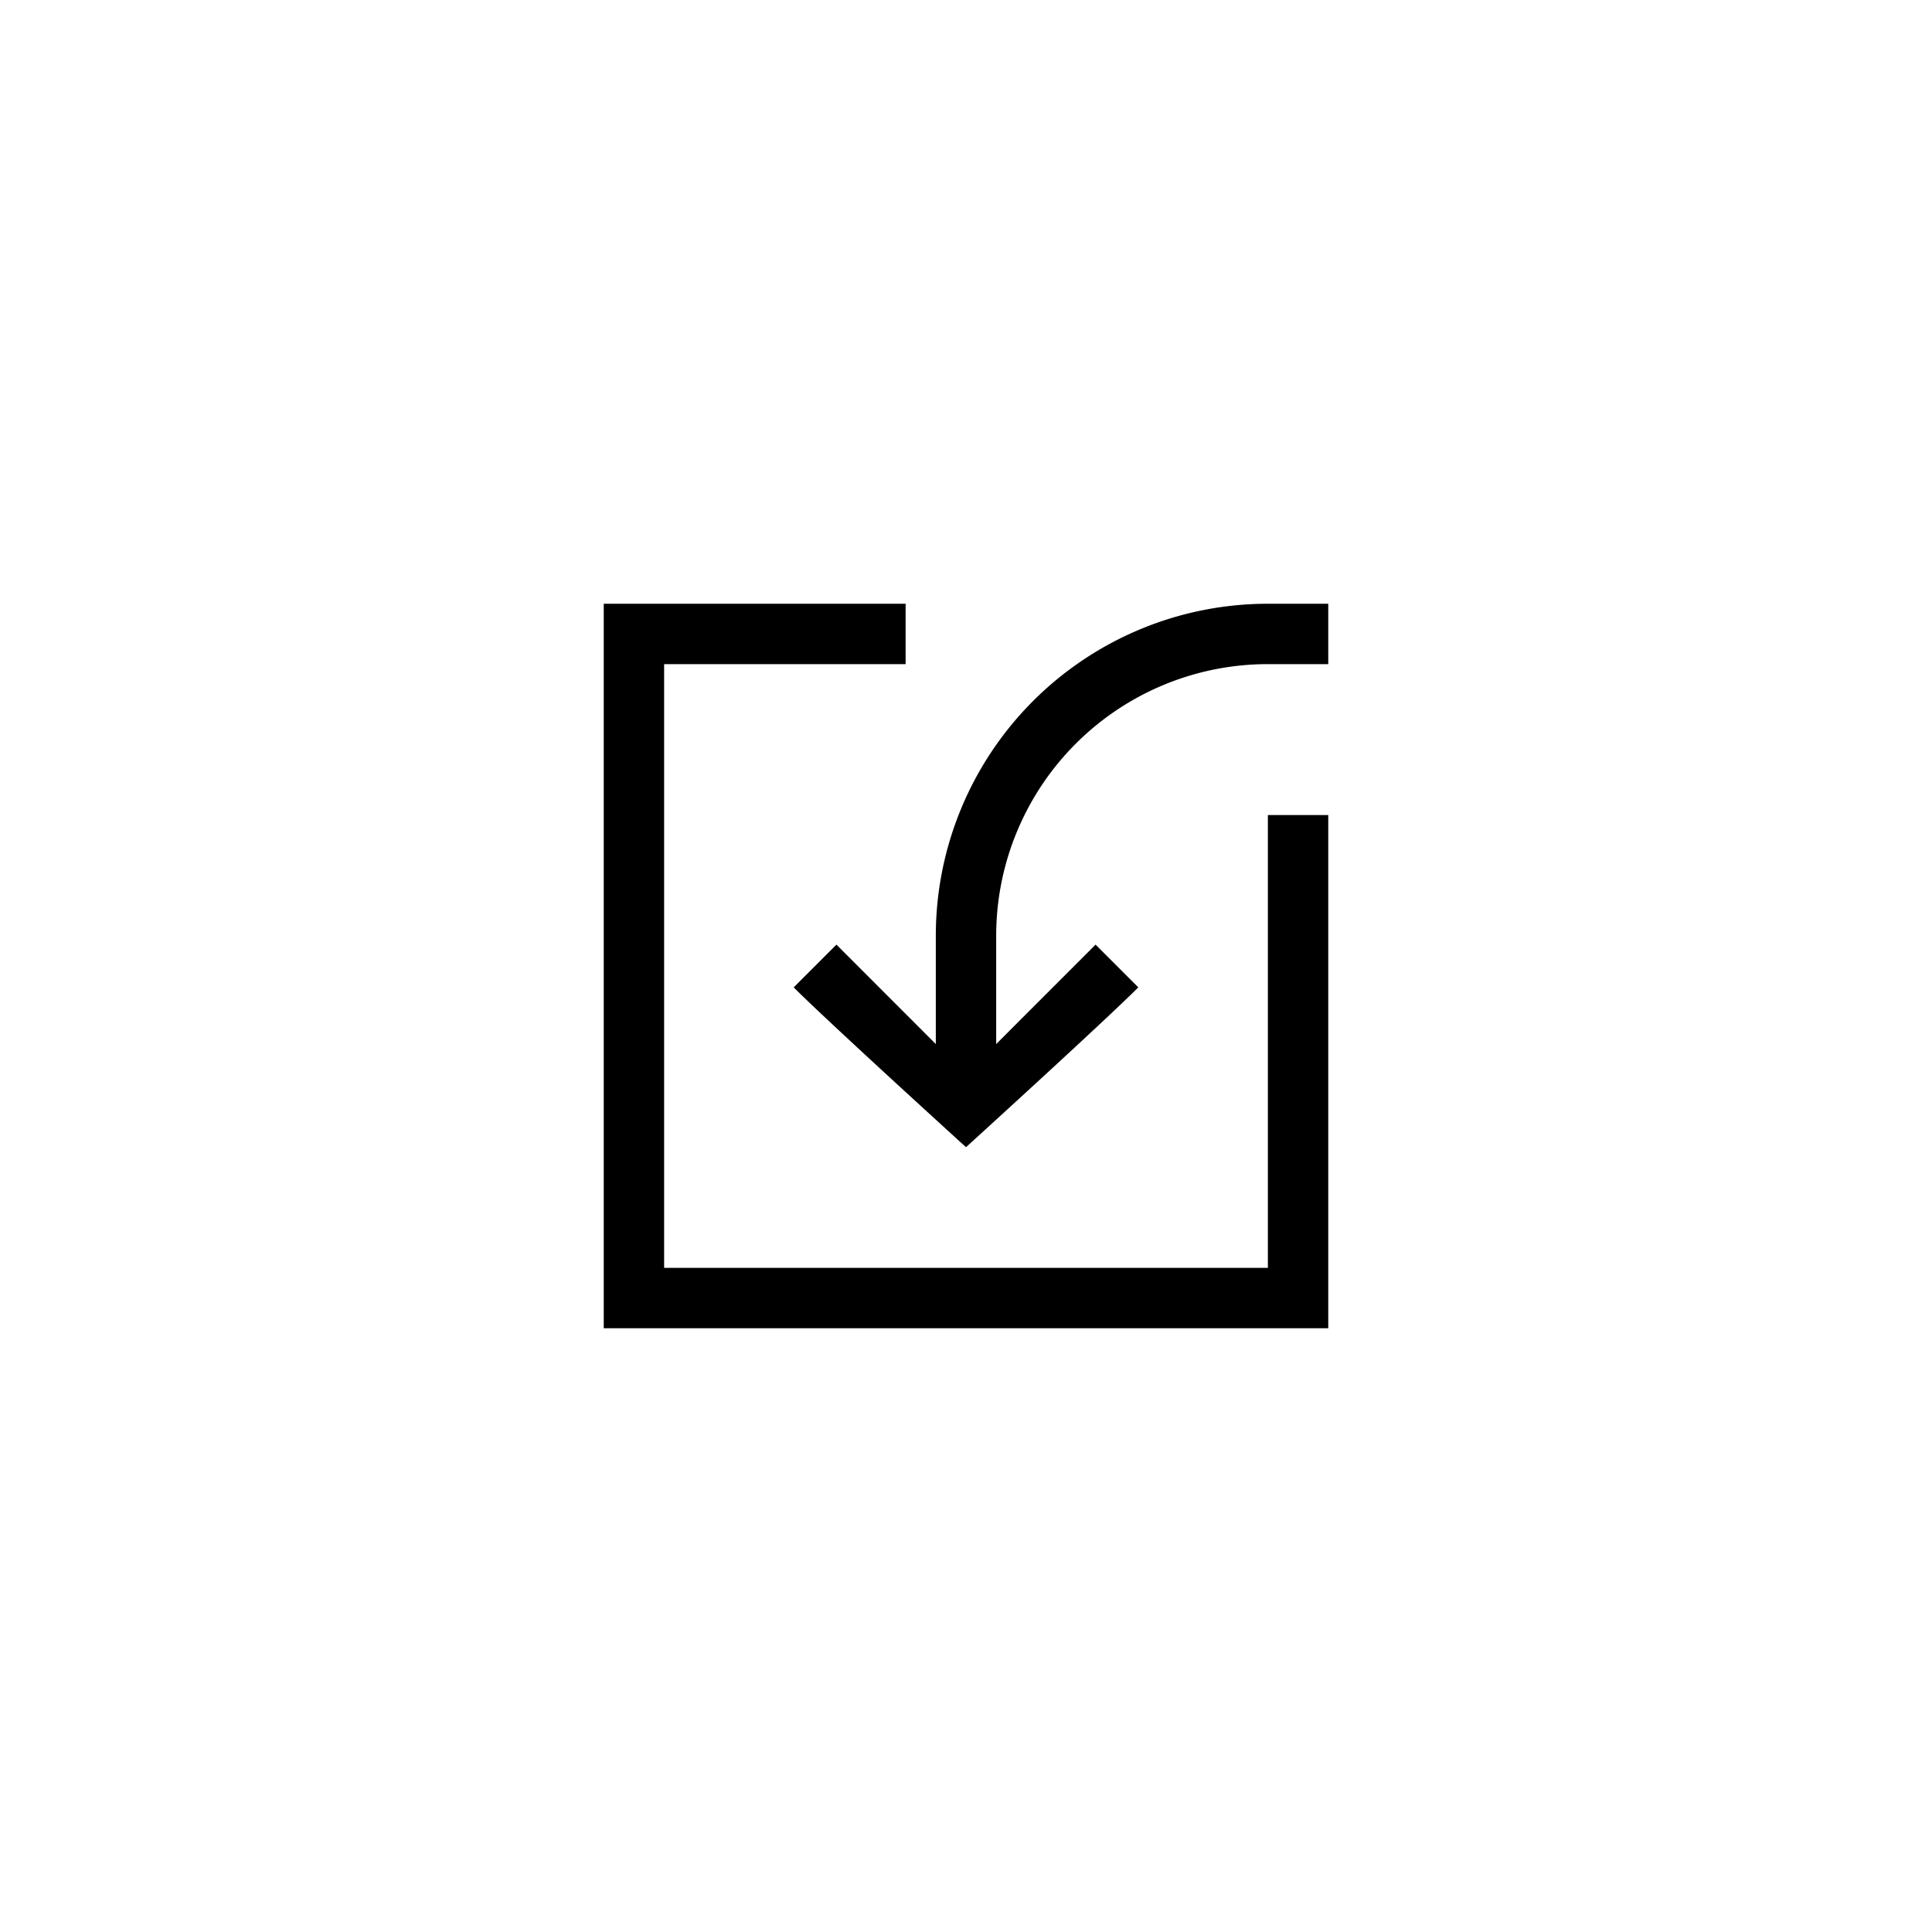 <svg xmlns="http://www.w3.org/2000/svg" width="32" height="32" fill="none" viewBox="0 0 32 32">
  <path fill="#000" fill-rule="evenodd" d="M10 10v12h12v-8.5h-1V21H11V11h4v-1h-5Zm11 0a5.5 5.5 0 0 0-5.5 5.5v1.793l-1.646-1.647-.708.708c.588.588 2.854 2.647 2.854 2.647s2.266-2.06 2.854-2.647l-.708-.708-1.646 1.647V15.5A4.5 4.5 0 0 1 21 11h1v-1h-1Z" clip-rule="evenodd"/>
</svg>
